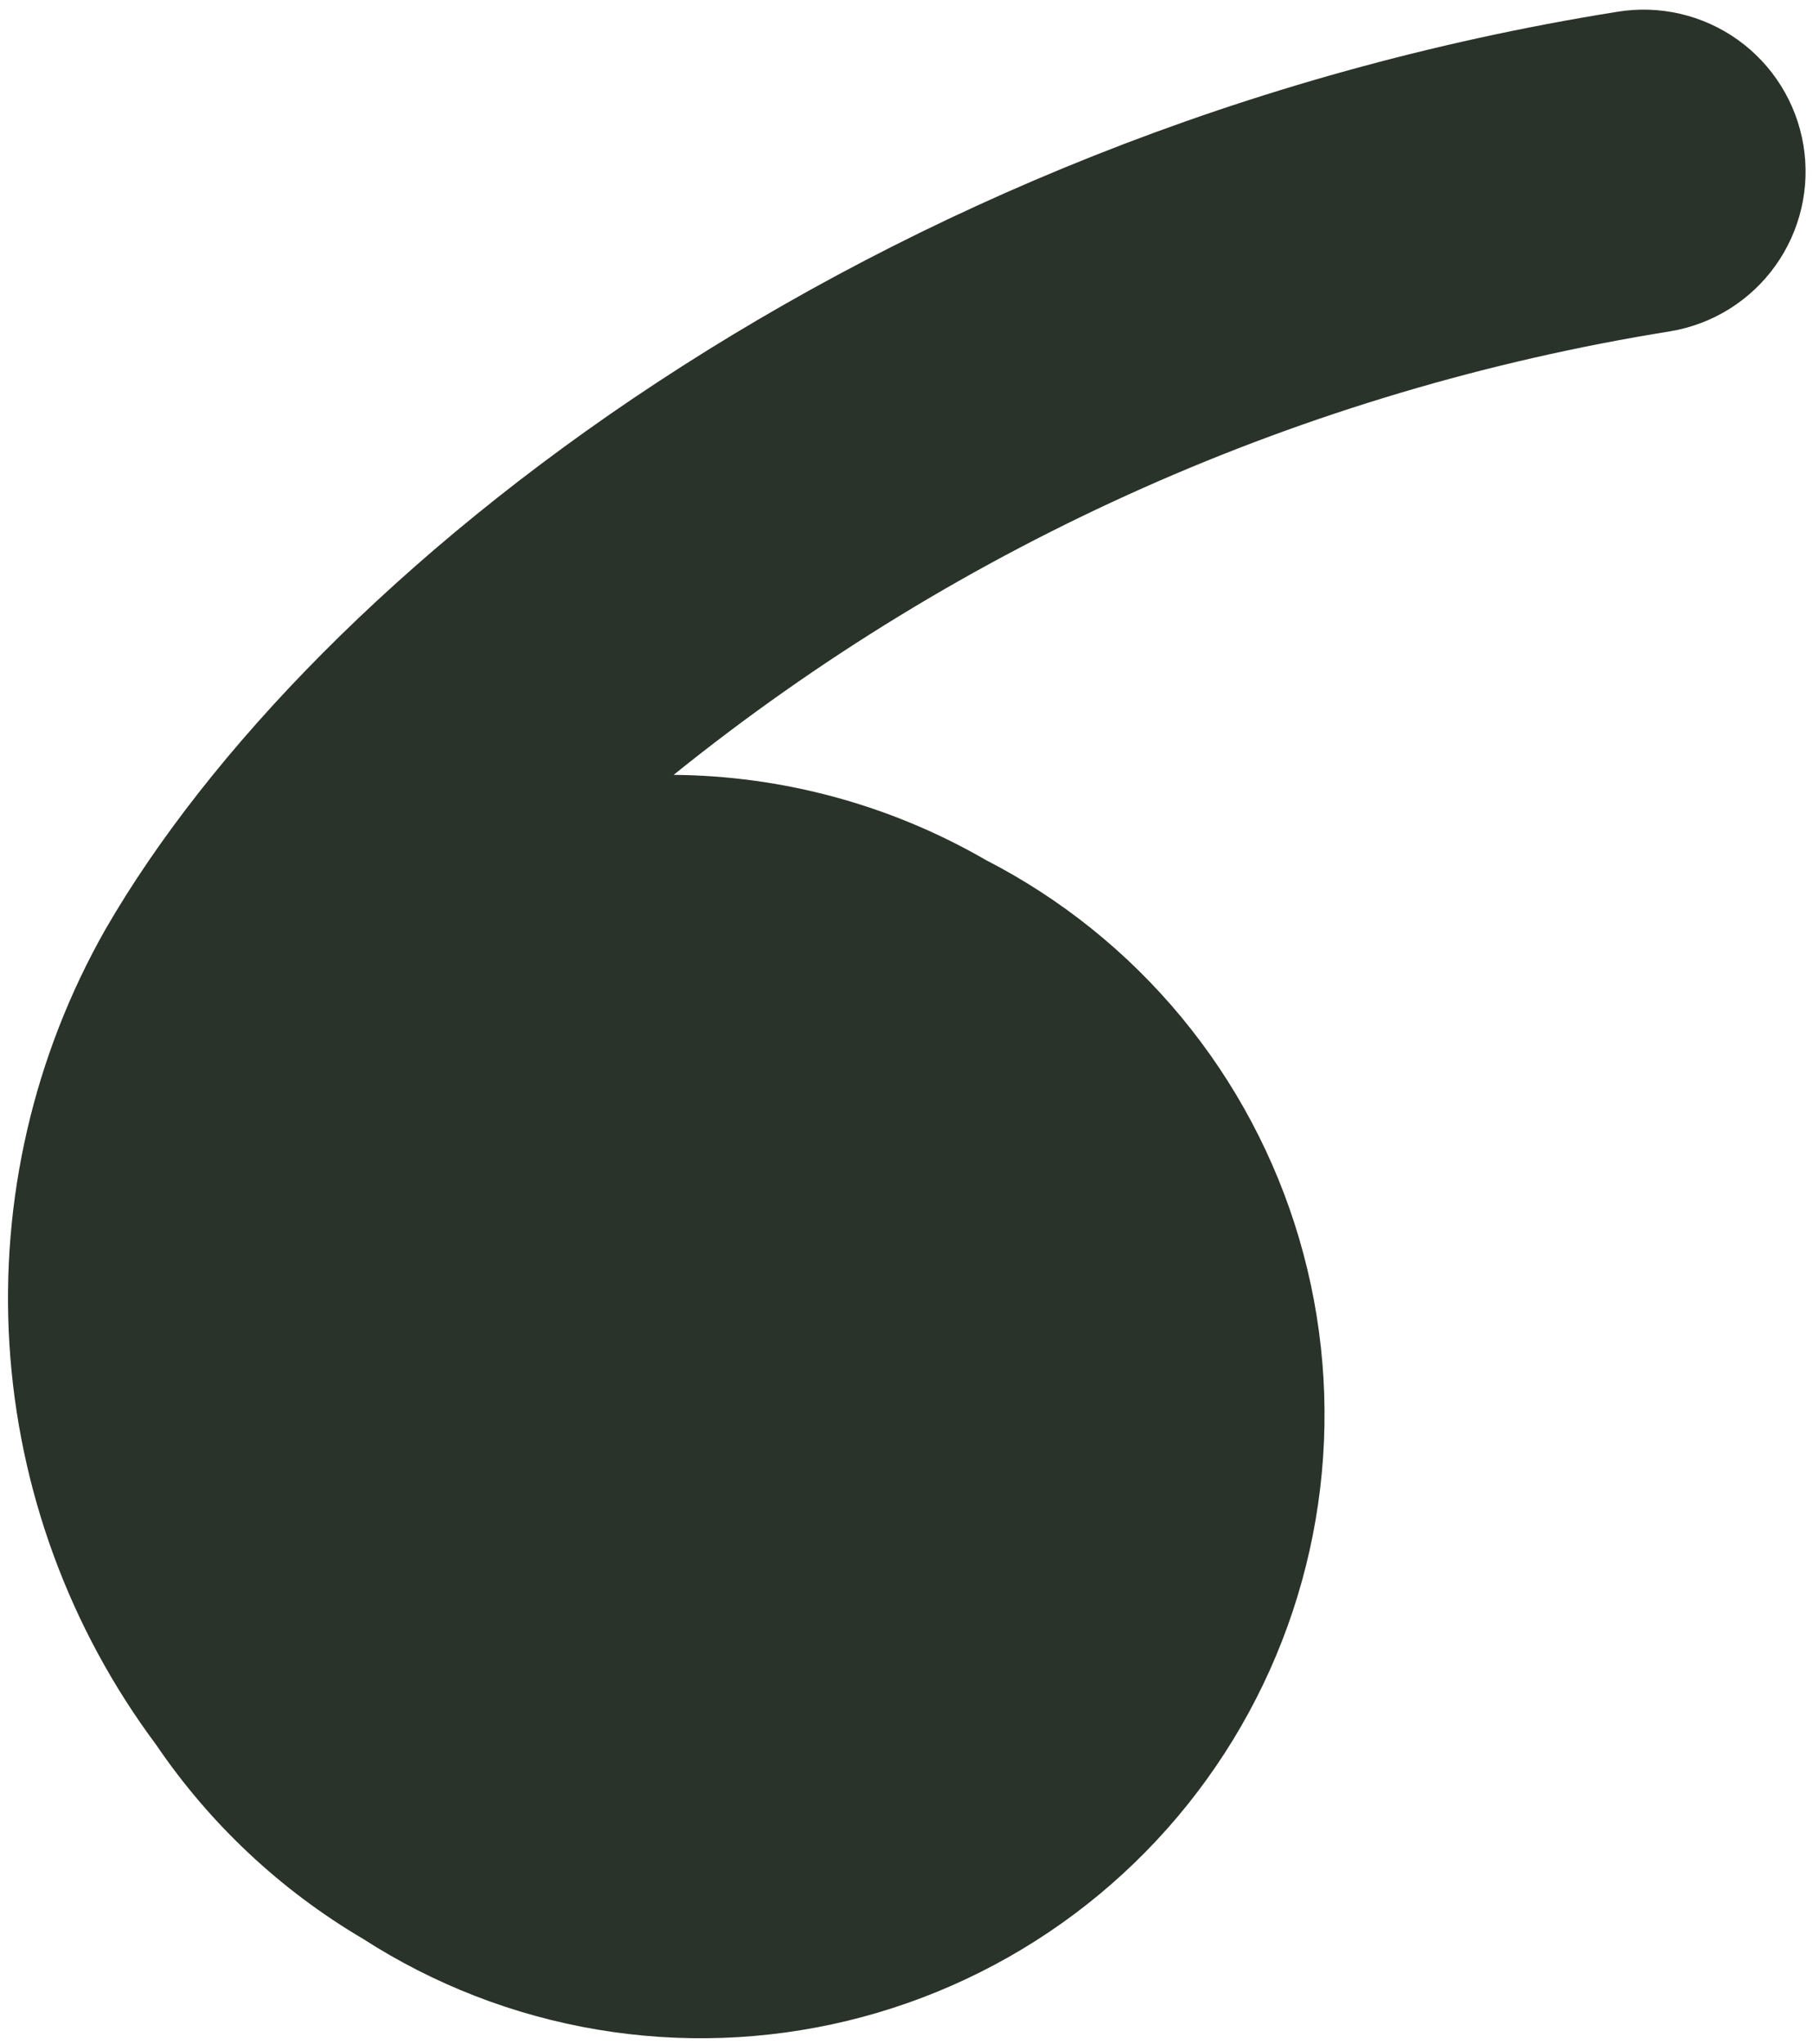 <svg width="188" height="212" viewBox="0 0 188 212" fill="none" xmlns="http://www.w3.org/2000/svg">
<path d="M101.992 89.059C92.201 83.45 81.132 80.456 69.85 80.364C99.707 56.293 135.331 40.435 173.199 34.36C175.375 33.997 177.457 33.209 179.328 32.041C181.199 30.873 182.822 29.349 184.104 27.554C185.385 25.759 186.301 23.729 186.798 21.58C187.295 19.431 187.364 17.206 187.001 15.03C186.638 12.854 185.85 10.772 184.682 8.901C183.515 7.03 181.99 5.407 180.195 4.125C178.4 2.844 176.37 1.928 174.221 1.431C172.072 0.934 169.847 0.865 167.671 1.228C90.049 13.652 32.219 59.519 10.941 96.372C3.509 109.455 0.047 124.419 0.978 139.437C1.909 154.456 7.192 168.878 16.183 180.943C21.763 189.167 29.098 196.049 37.661 201.092C45.023 205.834 53.272 209.031 61.907 210.489C70.542 211.948 79.383 211.637 87.894 209.577C96.405 207.516 104.409 203.749 111.421 198.503C118.433 193.256 124.306 186.641 128.684 179.057C133.063 171.473 135.855 163.079 136.893 154.384C137.93 145.688 137.191 136.873 134.72 128.472C132.249 120.07 128.097 112.259 122.517 105.51C116.936 98.761 110.043 93.216 102.256 89.211L101.992 89.059Z" fill="#293329"/>
</svg>
